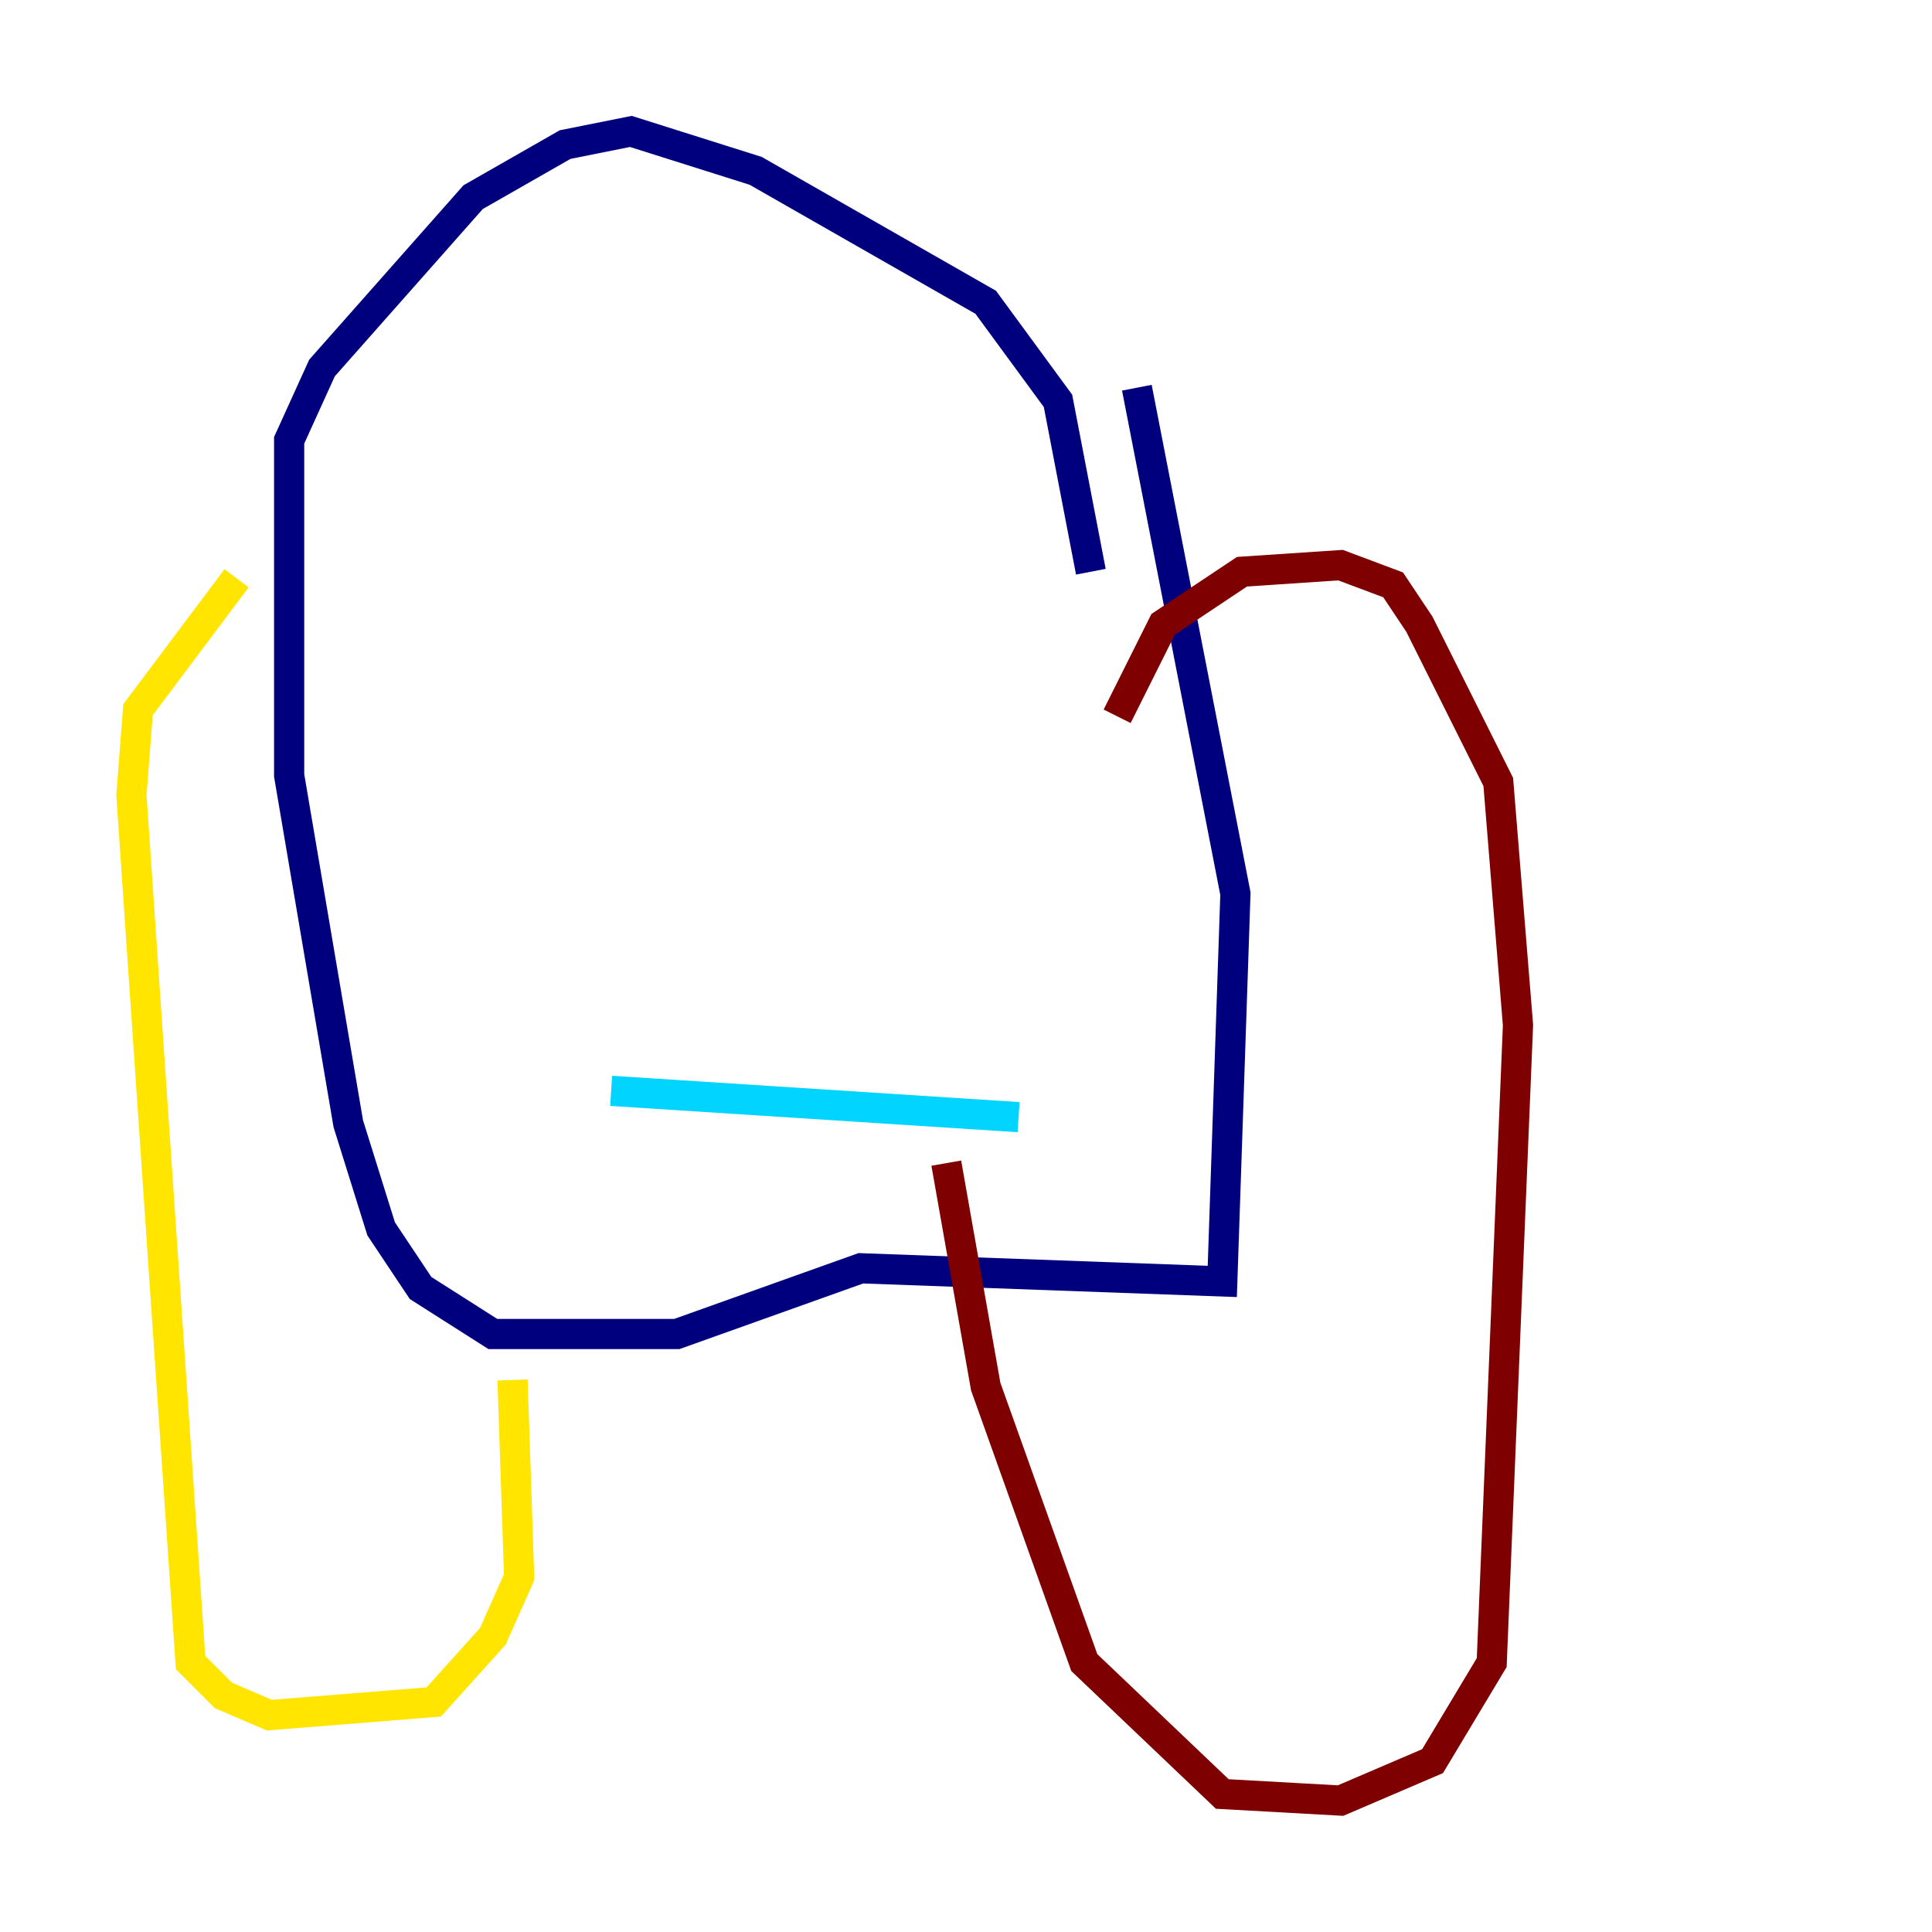 <?xml version="1.0" encoding="utf-8" ?>
<svg baseProfile="tiny" height="128" version="1.2" viewBox="0,0,128,128" width="128" xmlns="http://www.w3.org/2000/svg" xmlns:ev="http://www.w3.org/2001/xml-events" xmlns:xlink="http://www.w3.org/1999/xlink"><defs /><polyline fill="none" points="75.32,25.687 81.85,59.211 80.98,84.898 57.034,84.027 44.843,88.381 32.653,88.381 27.864,85.333 25.252,81.415 23.075,74.449 19.157,51.374 19.157,29.17 21.333,24.381 31.347,13.061 37.442,9.578 41.796,8.707 50.068,11.32 65.306,20.027 70.095,26.558 72.272,37.878" stroke="#00007f" stroke-width="2" /><polyline fill="none" points="67.483,74.014 40.49,72.272" stroke="#00d4ff" stroke-width="2" /><polyline fill="none" points="15.674,38.313 9.143,47.02 8.707,52.68 12.626,110.15 14.803,112.326 17.85,113.633 28.735,112.762 32.653,108.408 34.395,104.49 33.959,91.429" stroke="#ffe500" stroke-width="2" /><polyline fill="none" points="74.014,47.456 77.061,41.361 82.286,37.878 88.816,37.442 92.299,38.748 94.041,41.361 99.265,51.809 100.571,67.918 98.83,110.15 94.912,116.68 88.816,119.293 80.98,118.857 71.837,110.15 65.306,91.864 62.694,77.061" stroke="#7f0000" stroke-width="2" /></svg>